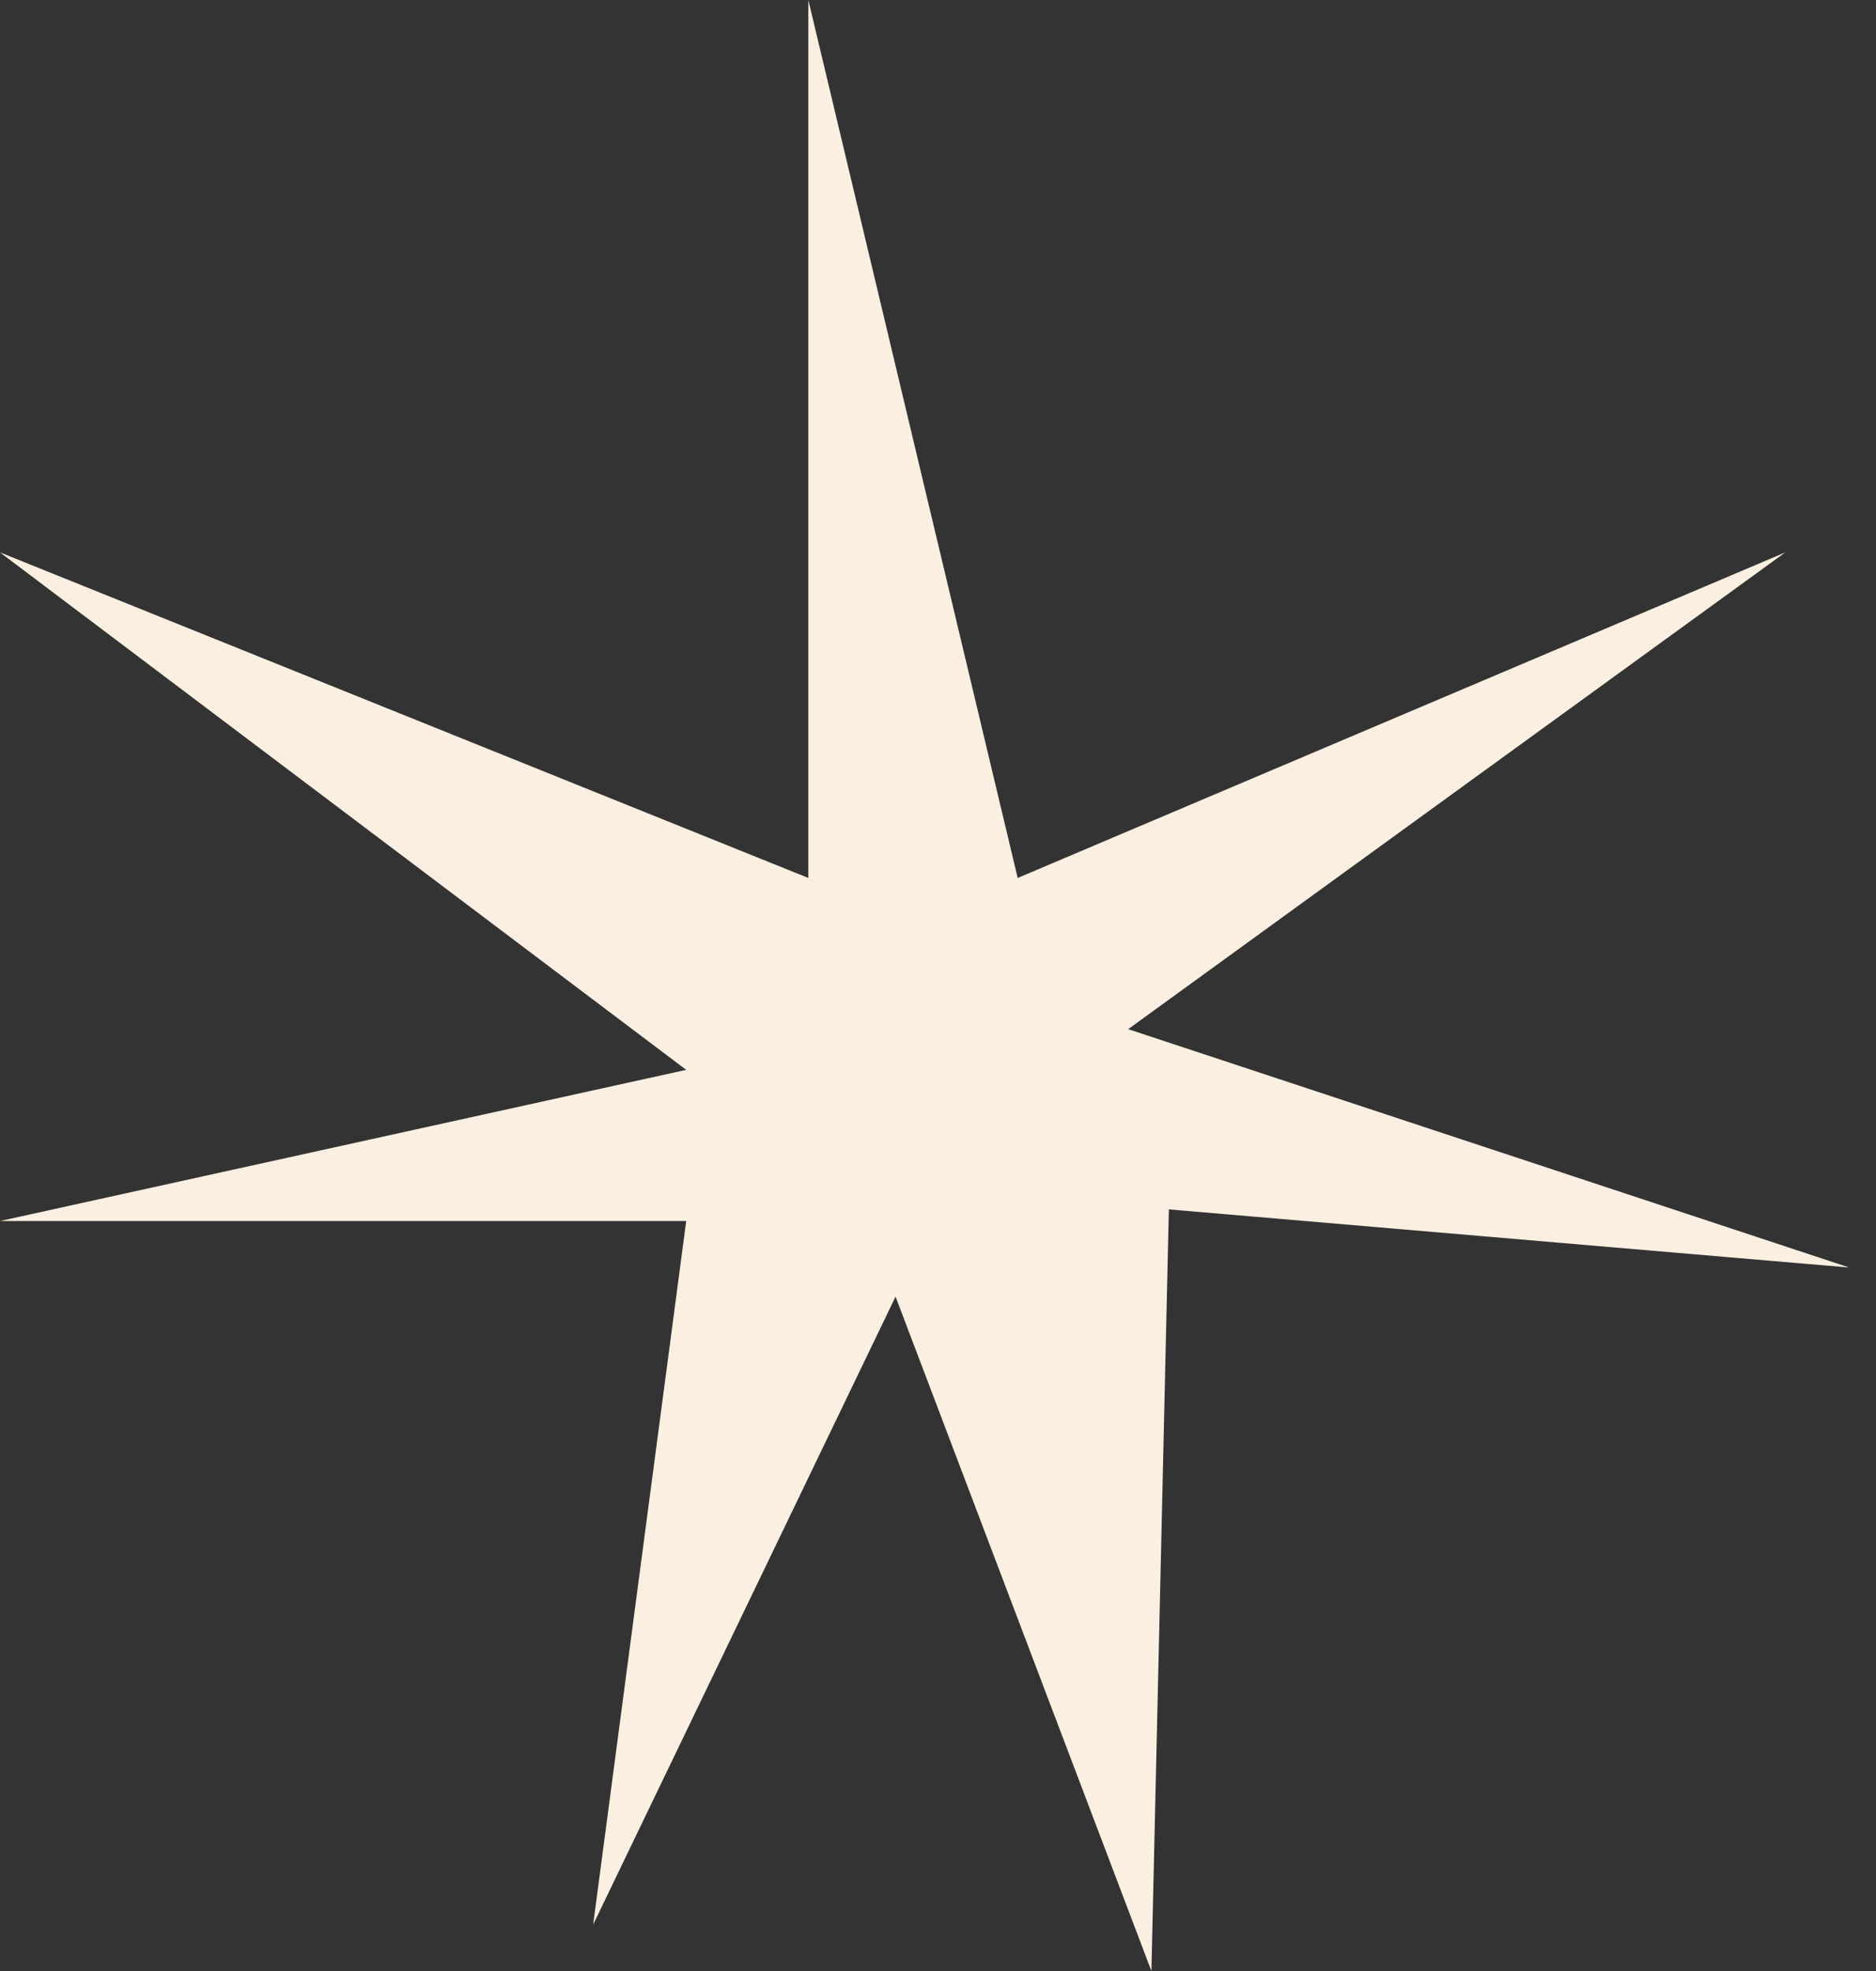 <svg width="59" height="62" viewBox="0 0 59 62" fill="none" xmlns="http://www.w3.org/2000/svg">
<rect x="0" y="0" width="59" height="62" fill="#333333" stroke="none"/>
<path d="M25.422 27.616V0L32.006 27.616L56.148 17.375L35.481 32.372L58.159 39.87L36.761 38.041L36.212 62L28.165 40.785L18.655 60.537L21.581 38.407H0L21.581 33.652L0 17.375L25.422 27.616Z" fill="#FBEFE1"/>
</svg>
